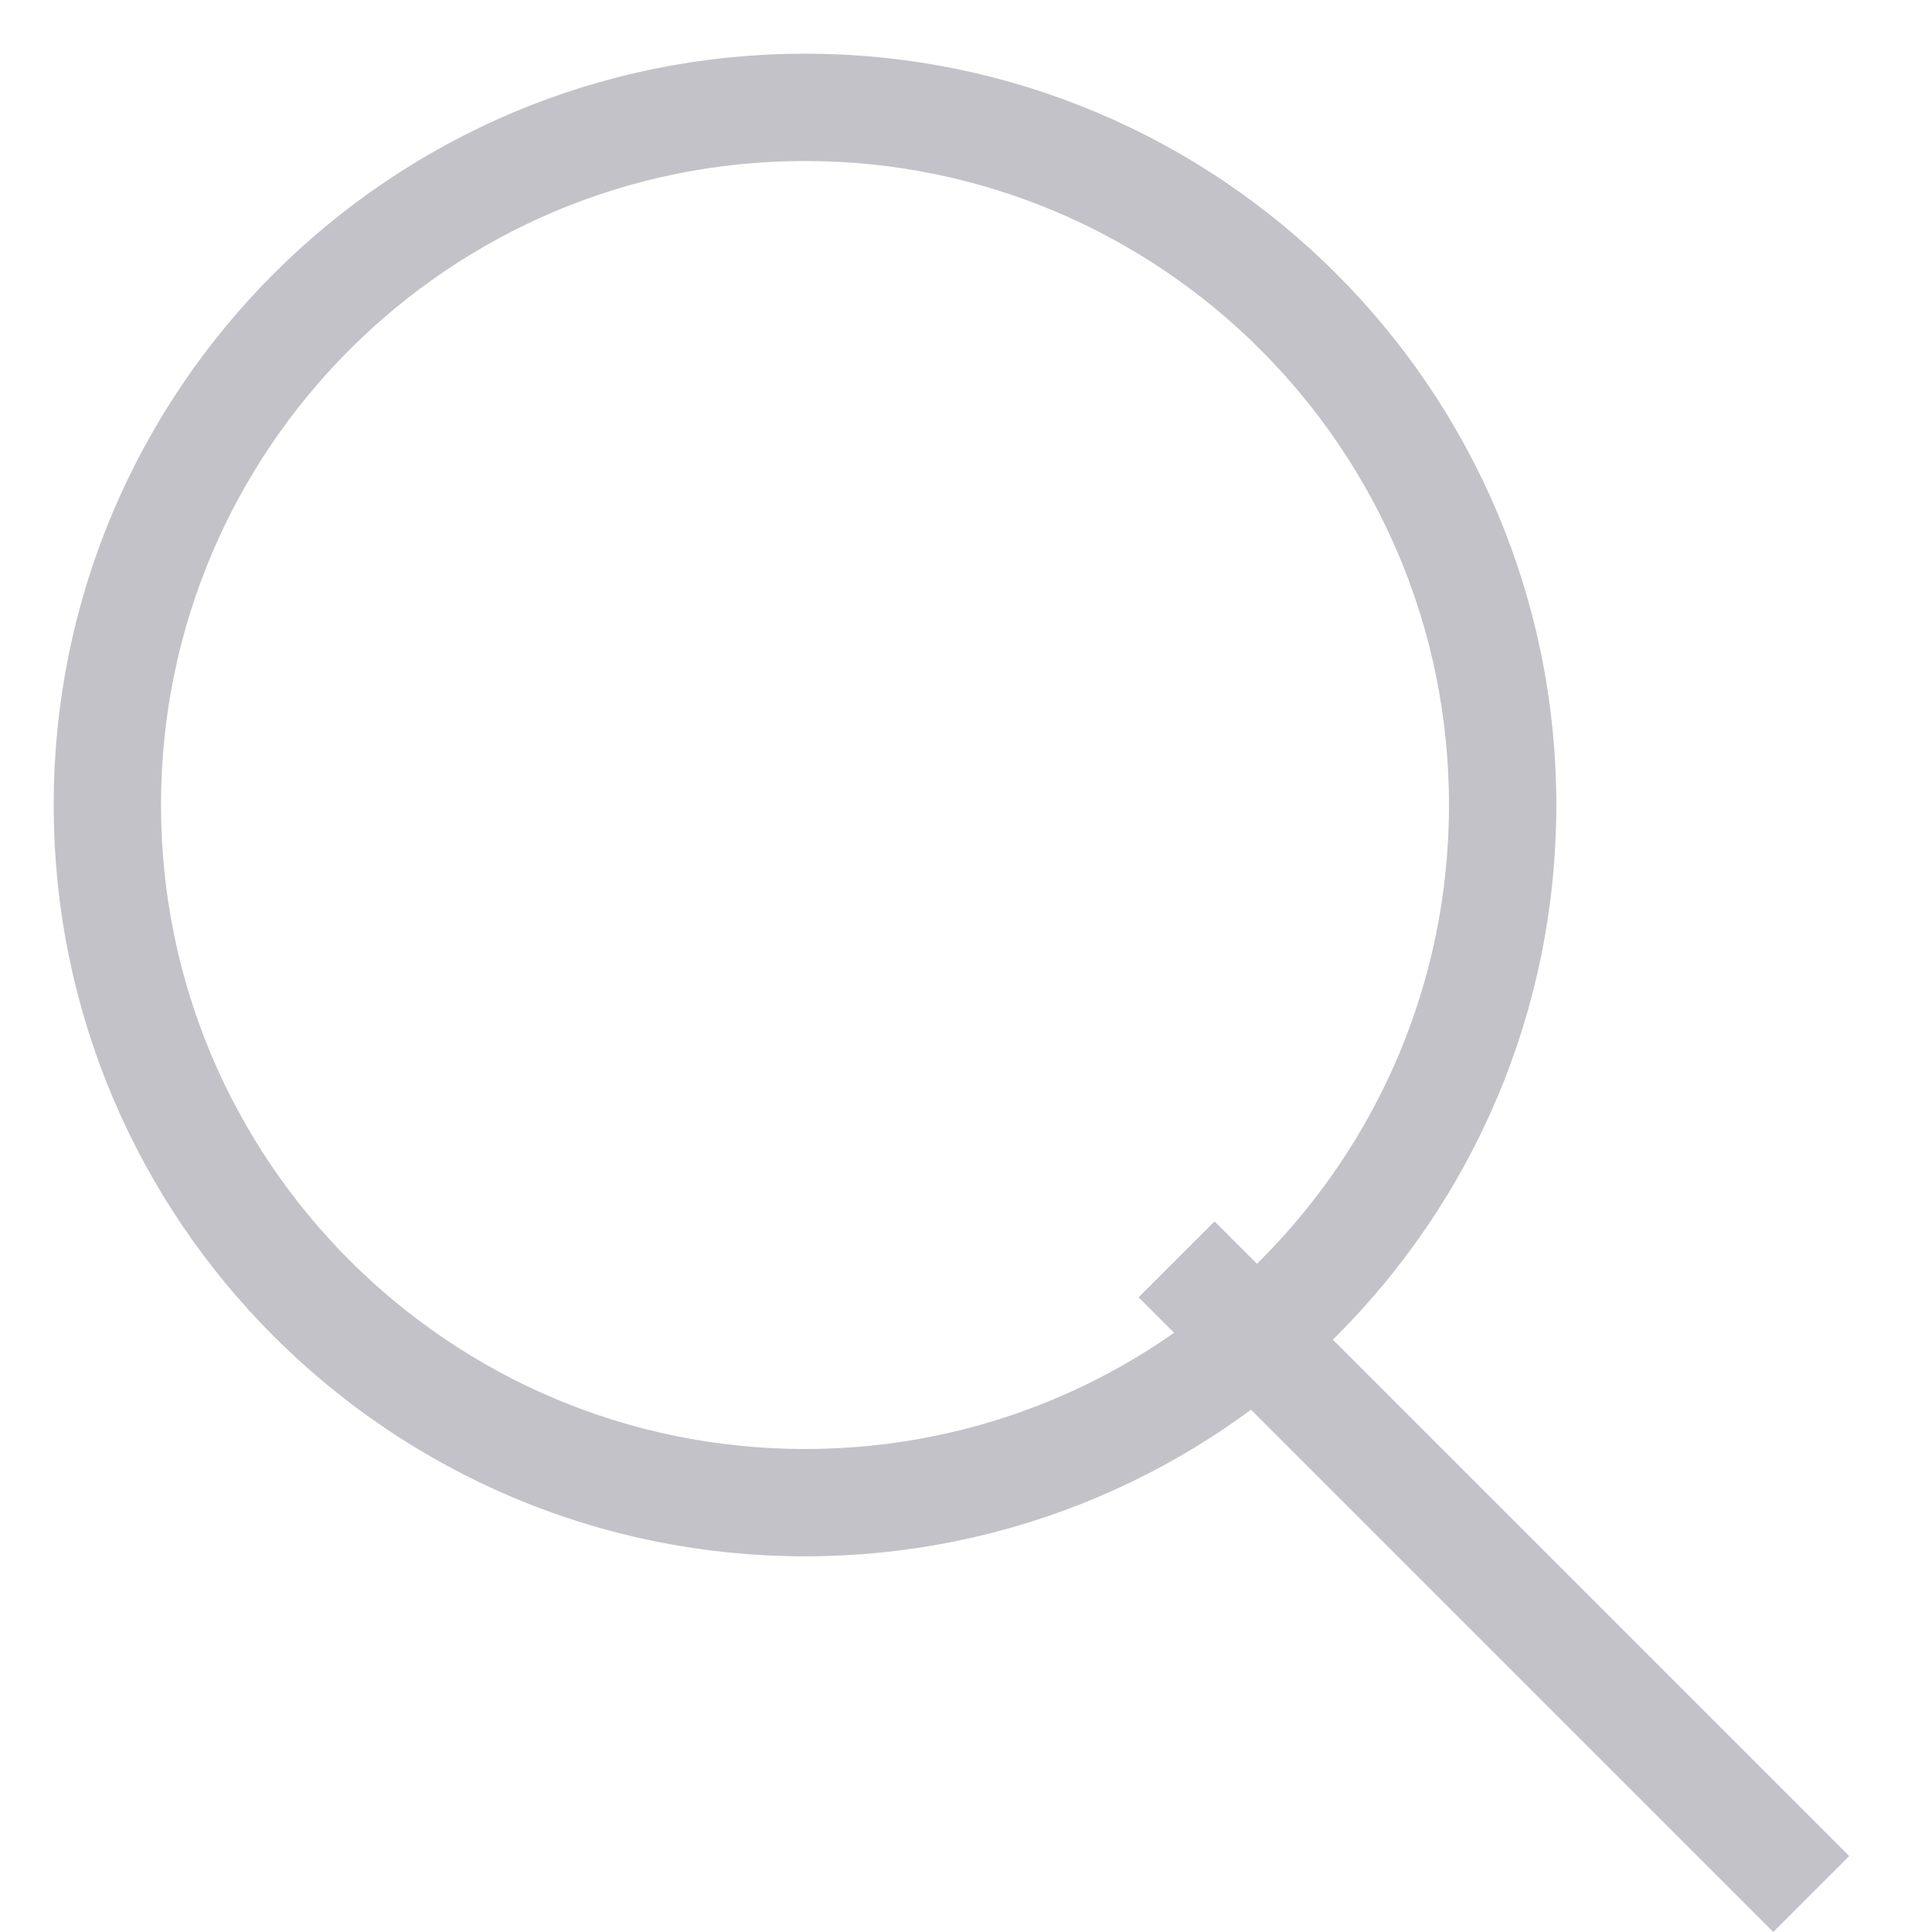 <svg width="18" height="18" viewBox="0 0 18 18" fill="none" xmlns="http://www.w3.org/2000/svg">
<path d="M10.962 11.733L16.875 17.646M14 7.5C14 11.09 11.09 14 7.5 14C3.91 14 1 11.09 1 7.5C1 3.91 3.91 1 7.5 1C11.09 1 14 3.91 14 7.5Z" stroke="#C2C2C8"/>
</svg>
